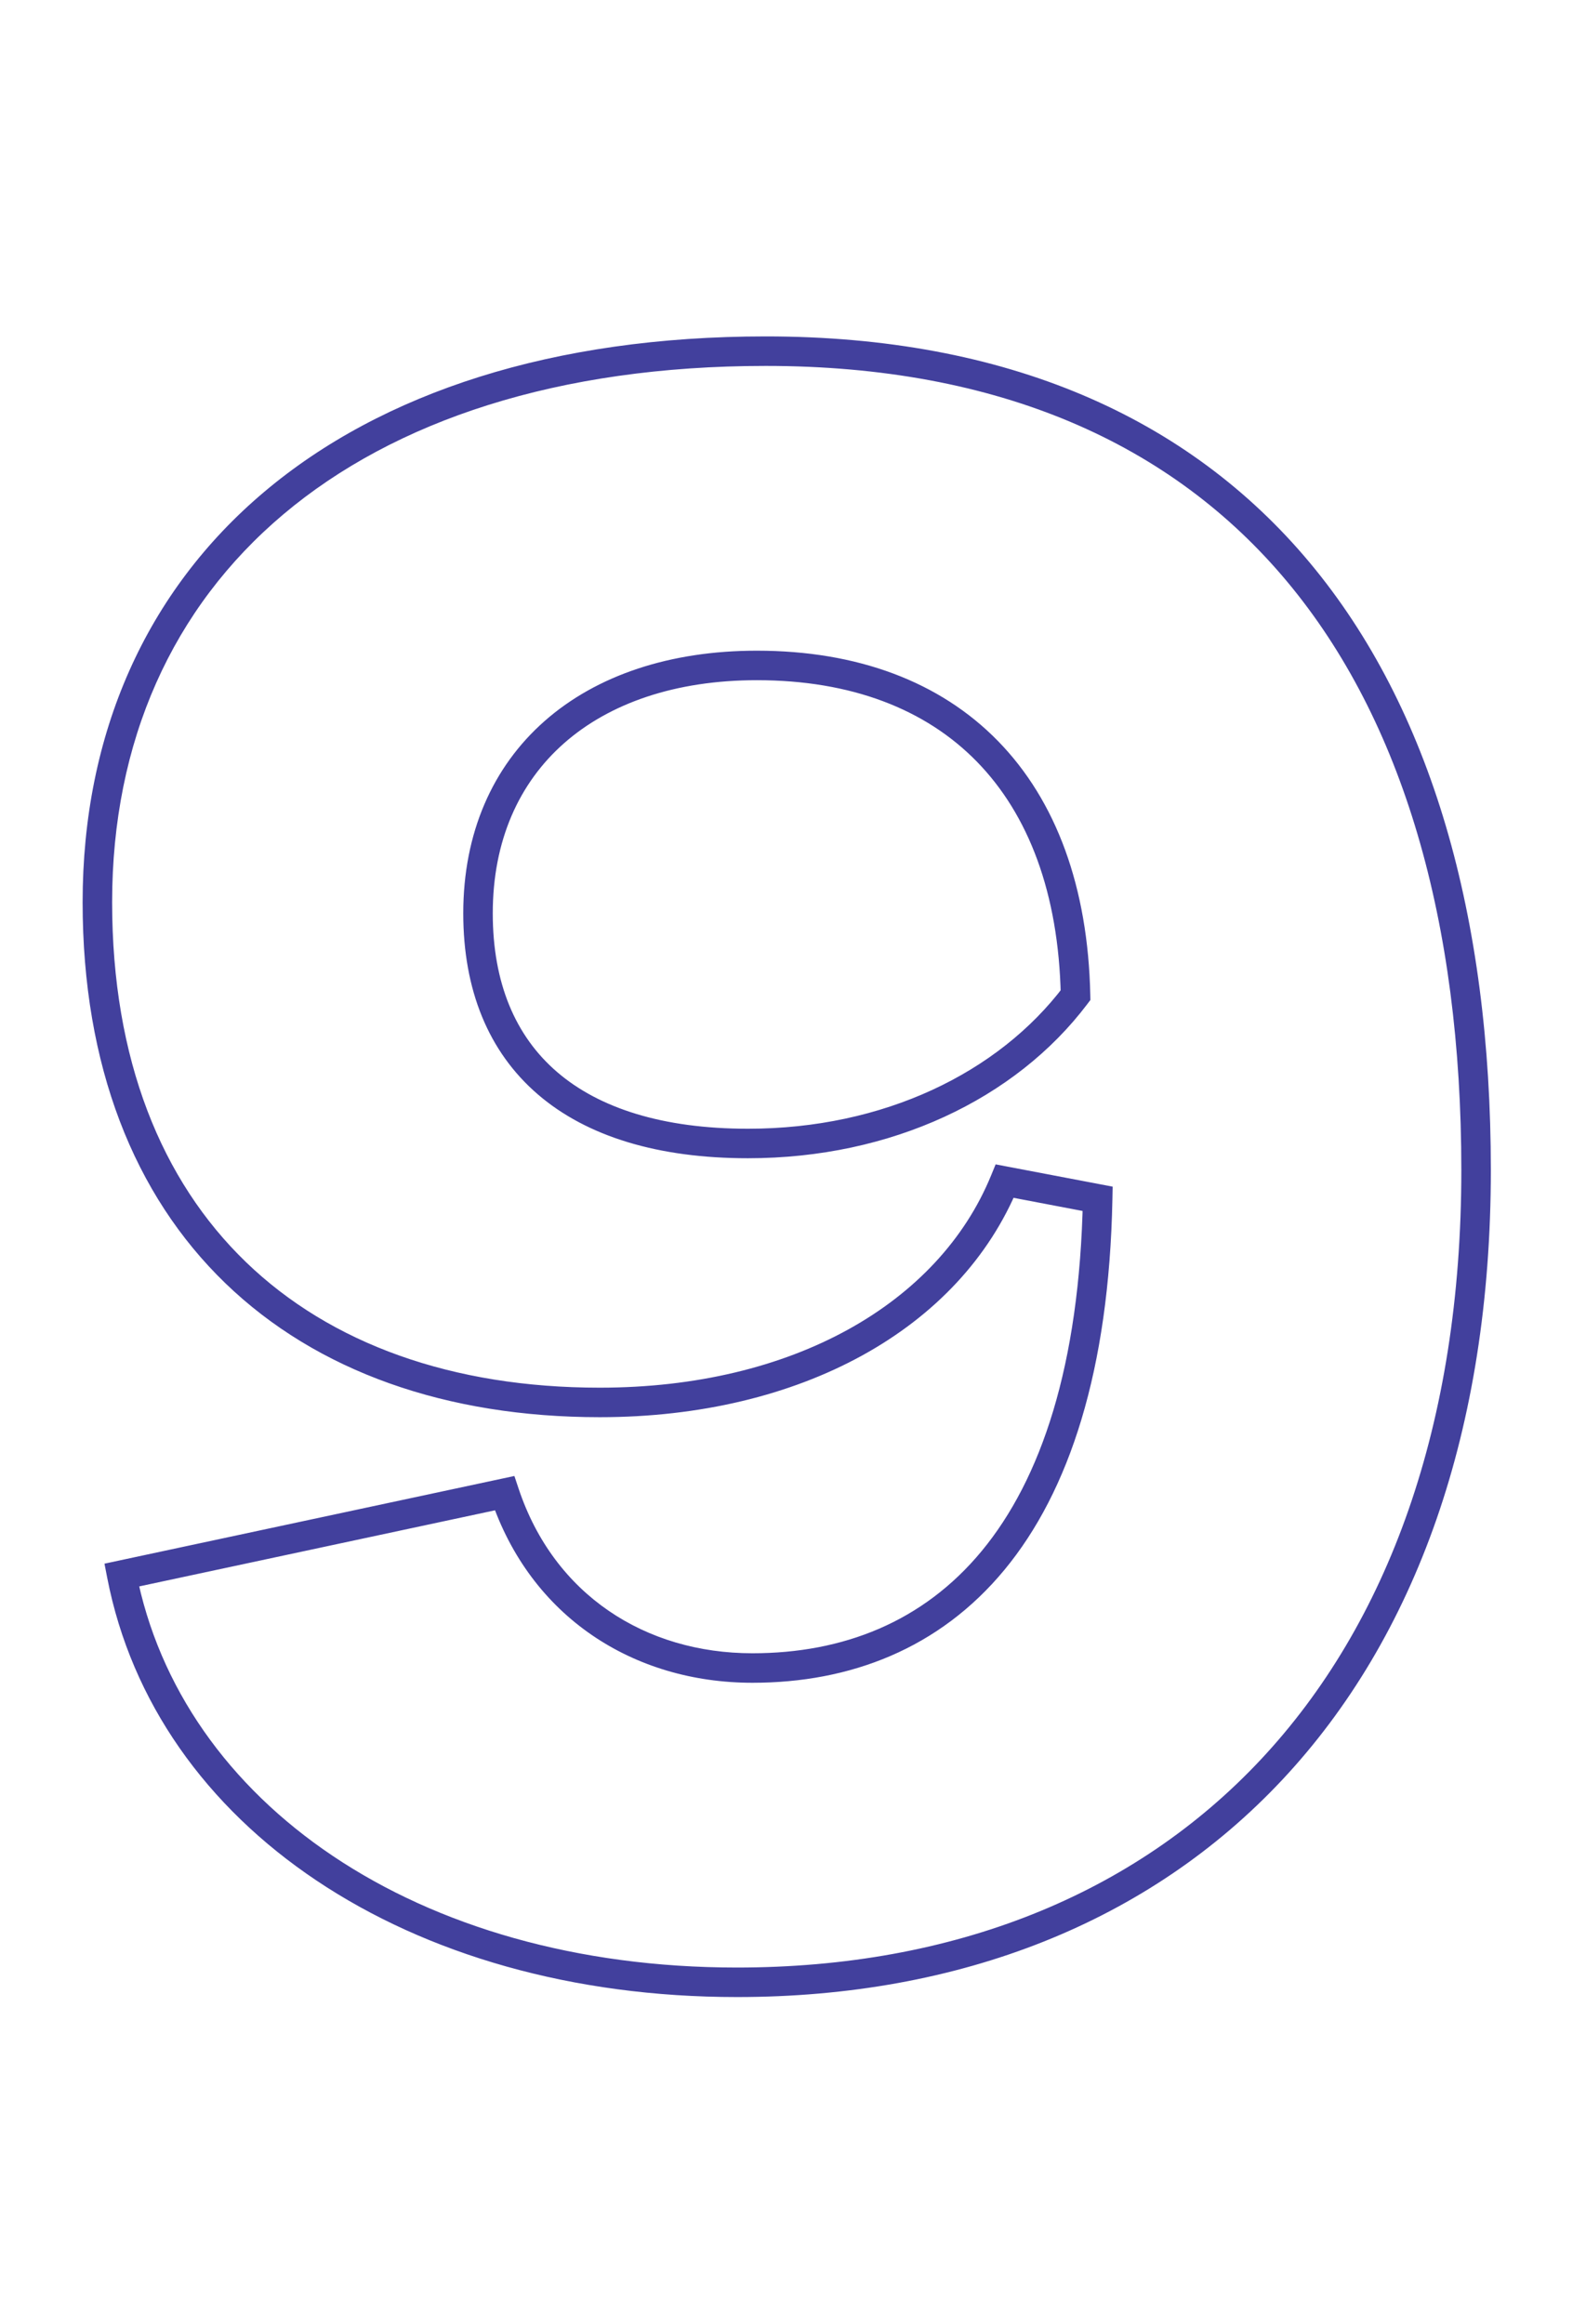 <svg width="215" height="315" viewBox="0 0 215 315" fill="none" xmlns="http://www.w3.org/2000/svg">
<g clip-path="url(#clip0_6285_5557)">
<path d="M16.5 213.5L16.082 211.544L14.162 211.955L14.537 213.882L16.5 213.5ZM68.4 202.4L70.297 201.768L69.731 200.07L67.982 200.444L68.4 202.4ZM148.8 162.5L150.8 162.539L150.833 160.851L149.174 160.535L148.8 162.5ZM136.2 160.1L136.574 158.135L134.969 157.83L134.349 159.342L136.2 160.1ZM145.8 134.9L147.395 136.106L147.814 135.552L147.8 134.858L145.8 134.9ZM103.8 49.6C135.423 49.6 158.888 60.144 174.489 78.844C190.138 97.601 198.1 124.832 198.1 158.6H202.1C202.1 124.268 194.012 95.999 177.561 76.281C161.062 56.506 136.377 45.6 103.8 45.6V49.6ZM198.1 158.6C198.1 193.168 188.091 220.161 170.927 238.496C153.775 256.818 129.286 266.7 99.9 266.7V270.7C130.214 270.7 155.825 260.482 173.848 241.229C191.859 221.989 202.1 193.932 202.1 158.6H198.1ZM99.9 266.7C56.395 266.7 24.519 244.263 18.463 213.118L14.537 213.882C21.081 247.537 55.205 270.7 99.9 270.7V266.7ZM16.918 215.456L68.818 204.356L67.982 200.444L16.082 211.544L16.918 215.456ZM66.503 203.032C71.899 219.221 85.917 228.1 102 228.1V224.1C87.483 224.1 75.101 216.179 70.297 201.768L66.503 203.032ZM102 228.1C115.246 228.1 127.327 223.481 136.167 212.787C144.958 202.151 150.345 185.746 150.8 162.539L146.8 162.461C146.355 185.154 141.092 200.549 133.083 210.238C125.123 219.869 114.254 224.1 102 224.1V228.1ZM149.174 160.535L136.574 158.135L135.826 162.065L148.426 164.465L149.174 160.535ZM134.349 159.342C127.256 176.649 107.485 188.1 81.3 188.1V192.1C108.515 192.1 130.144 180.151 138.051 160.858L134.349 159.342ZM81.3 188.1C61.293 188.1 44.81 182.148 33.339 171.074C21.88 160.01 15.2 143.621 15.2 122.3H11.2C11.2 144.479 18.171 161.99 30.561 173.951C42.94 185.902 60.507 192.1 81.3 192.1V188.1ZM15.2 122.3C15.2 100.488 23.378 82.392 38.414 69.717C53.486 57.011 75.634 49.6 103.8 49.6V45.6C74.966 45.6 51.814 53.189 35.836 66.658C19.822 80.158 11.2 99.412 11.2 122.3H15.2ZM102.6 88.2C90.834 88.2 80.875 91.531 73.828 97.737C66.754 103.967 62.8 112.936 62.8 123.8H66.8C66.8 113.964 70.346 106.133 76.472 100.738C82.625 95.319 91.566 92.2 102.6 92.2V88.2ZM62.8 123.8C62.8 134.157 66.192 142.561 72.908 148.341C79.578 154.082 89.258 157 101.4 157V153C89.842 153 81.222 150.218 75.517 145.309C69.858 140.439 66.8 133.243 66.8 123.8H62.8ZM101.4 157C120.834 157 137.665 148.976 147.395 136.106L144.205 133.694C135.335 145.424 119.766 153 101.4 153V157ZM147.8 134.858C147.492 120.244 143.175 108.533 135.307 100.466C127.428 92.388 116.217 88.2 102.6 88.2V92.2C115.383 92.2 125.472 96.112 132.443 103.259C139.425 110.417 143.508 121.056 143.8 134.942L147.8 134.858Z" fill="#42409D"/>
</g>
<defs>
<clipPath id="clip0_6285_5557">
<rect width="215" height="315" fill="white"/>
</clipPath>
</defs>
</svg>
